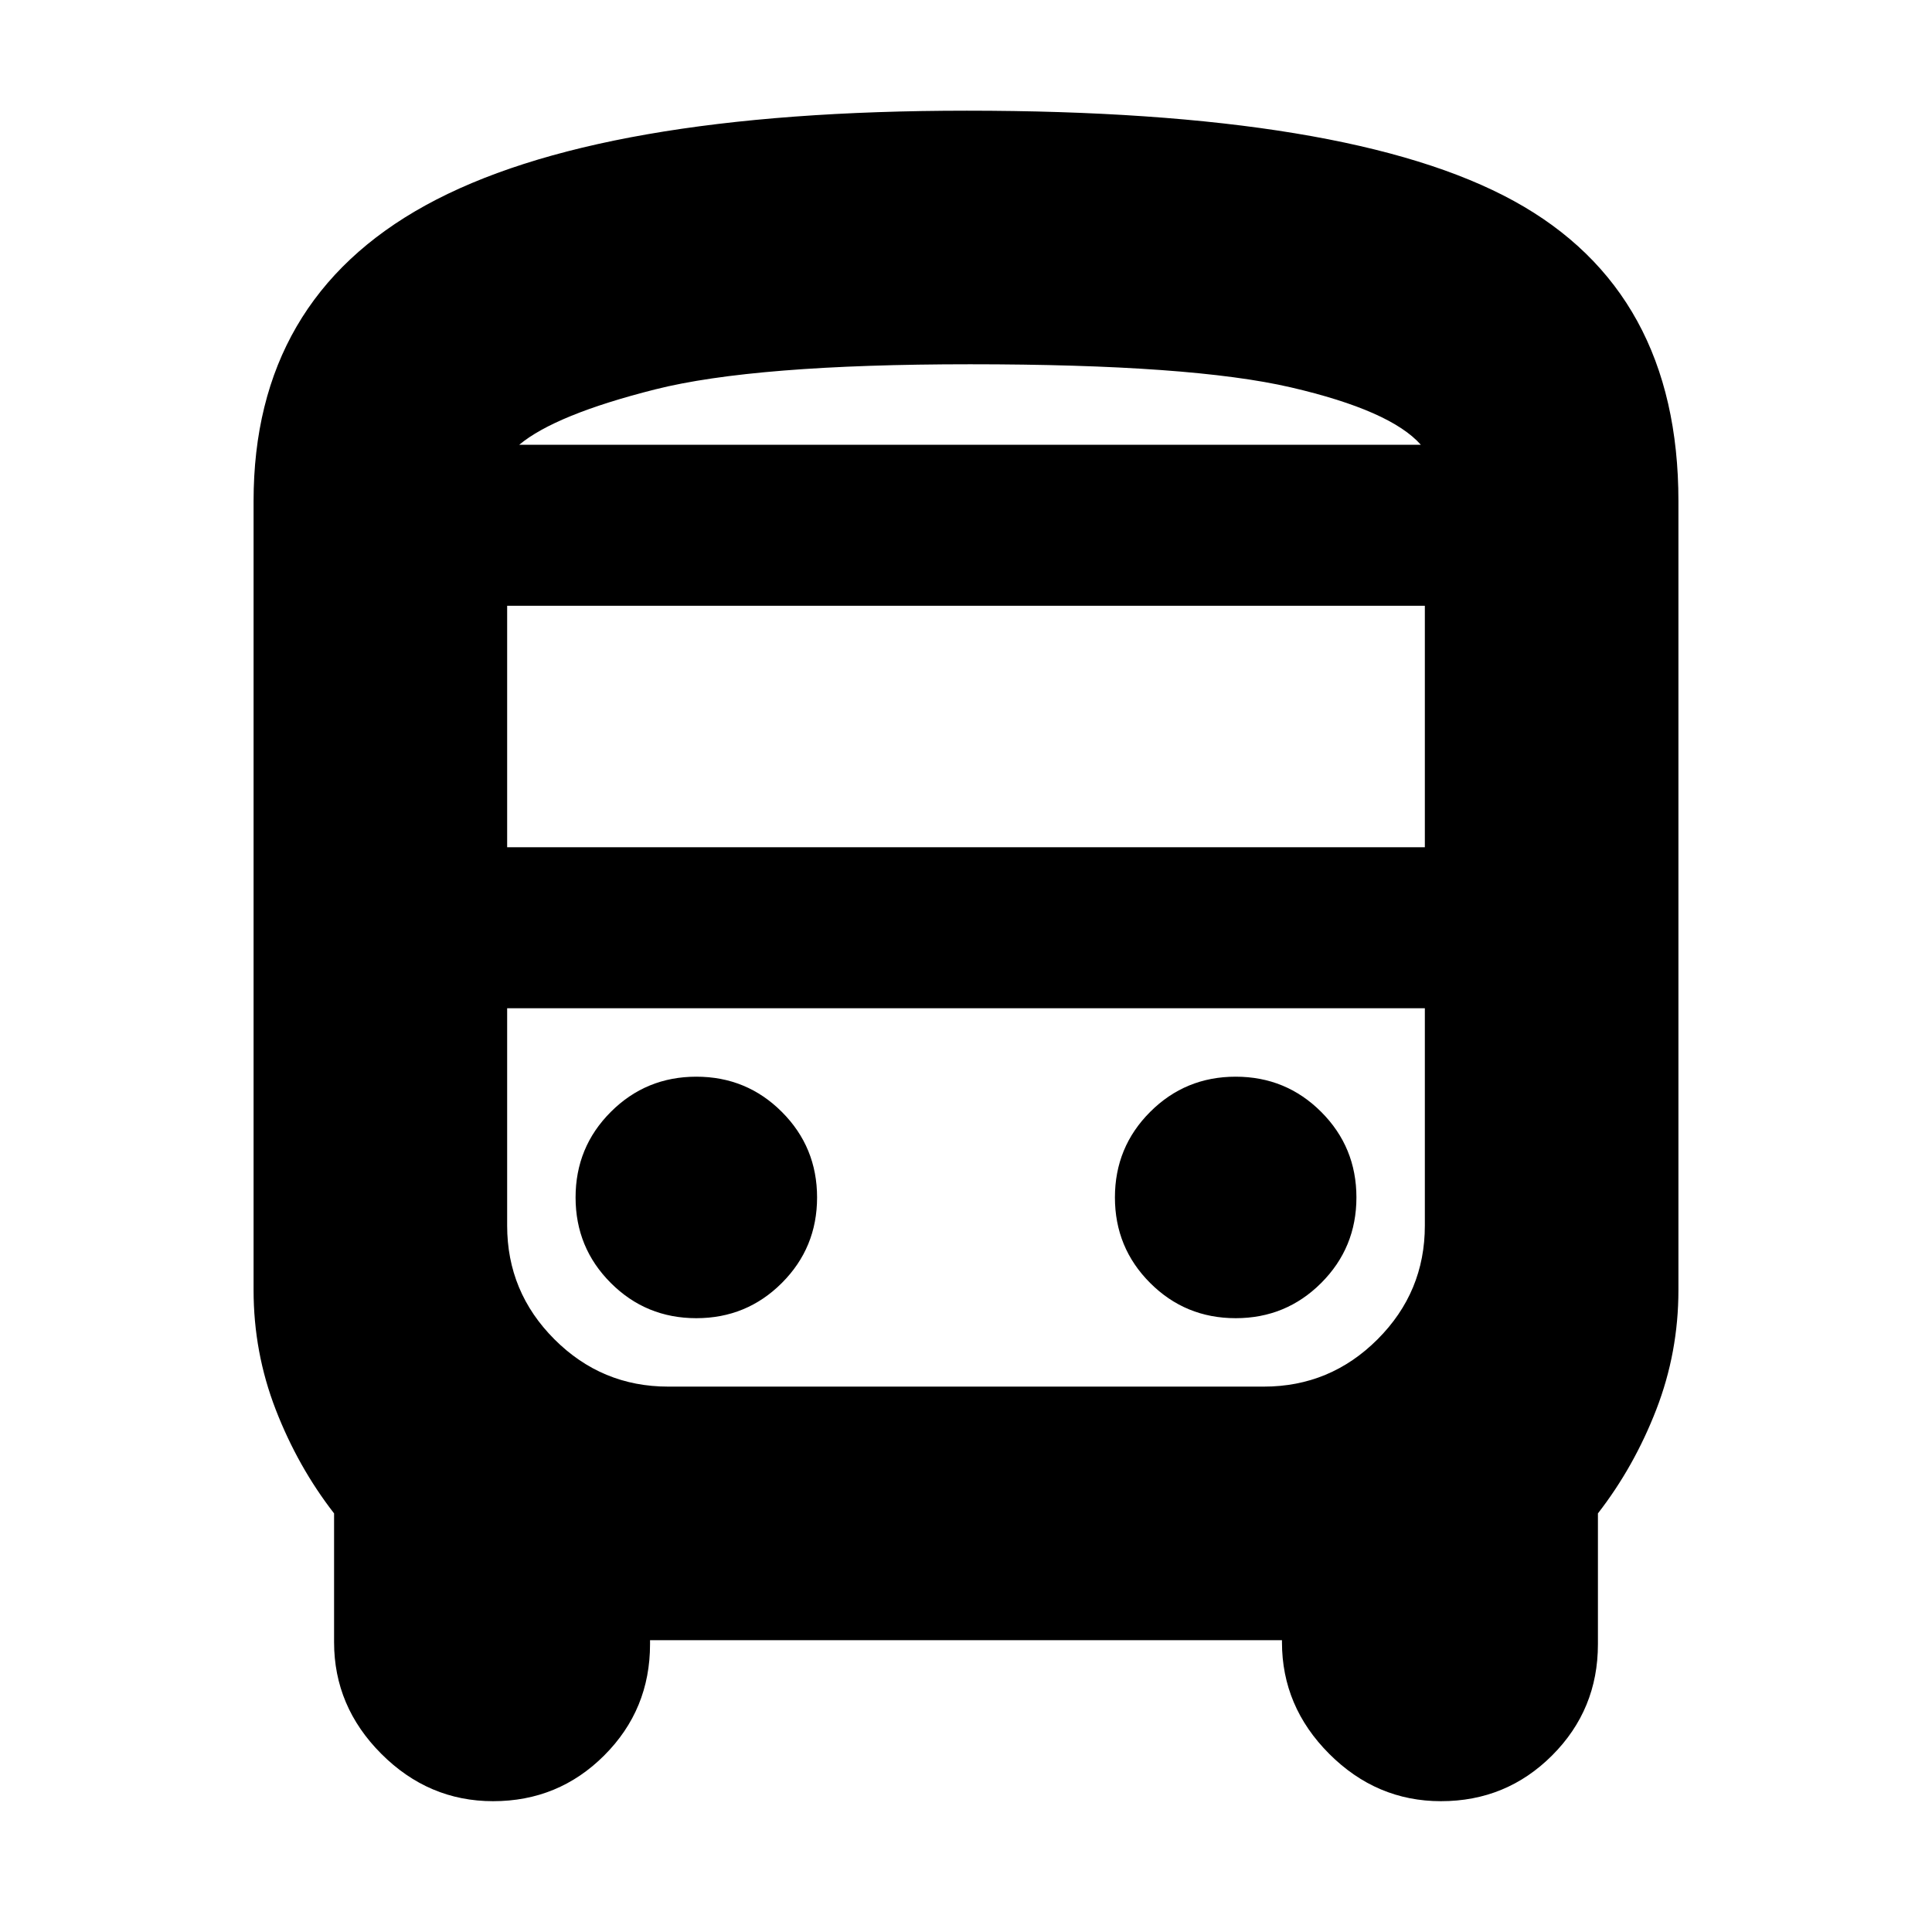 <svg xmlns="http://www.w3.org/2000/svg" height="24" viewBox="0 -960 960 960" width="24"><path d="M323-145v2q0 32.5-22.75 55.25T245-65q-32 0-55.5-23.5T166-144v-64q-18-23.188-29-51.594Q126-288 126-319v-392q0-100 85.5-147t268.92-47q190.049 0 271.815 44.862Q834-815.275 834-711v392q0 31-11 59.406T794-208v65q0 32.5-22.75 55.25T716-65q-32 0-55.5-23.5T637-144v-1H323Zm159-594h224-448 224Zm146 280H252h456-80Zm-376-80h456v-120H252v120Zm94 234q25 0 42.5-17.5T406-365q0-25-17.5-42.5T346-425q-25 0-42.5 17.5T286-365q0 25 17.5 42.5T346-305Zm268 0q25 0 42.5-17.5T674-365q0-25-17.5-42.5T614-425q-25 0-42.5 17.5T554-365q0 25 17.5 42.5T614-305ZM258-739h448q-15-17-64.5-28.5T482-779q-107 0-156.5 12.5T258-739Zm74 468h296q33 0 56.5-23.5T708-351v-108H252v108q0 33 23.5 56.5T332-271Z"/></svg>